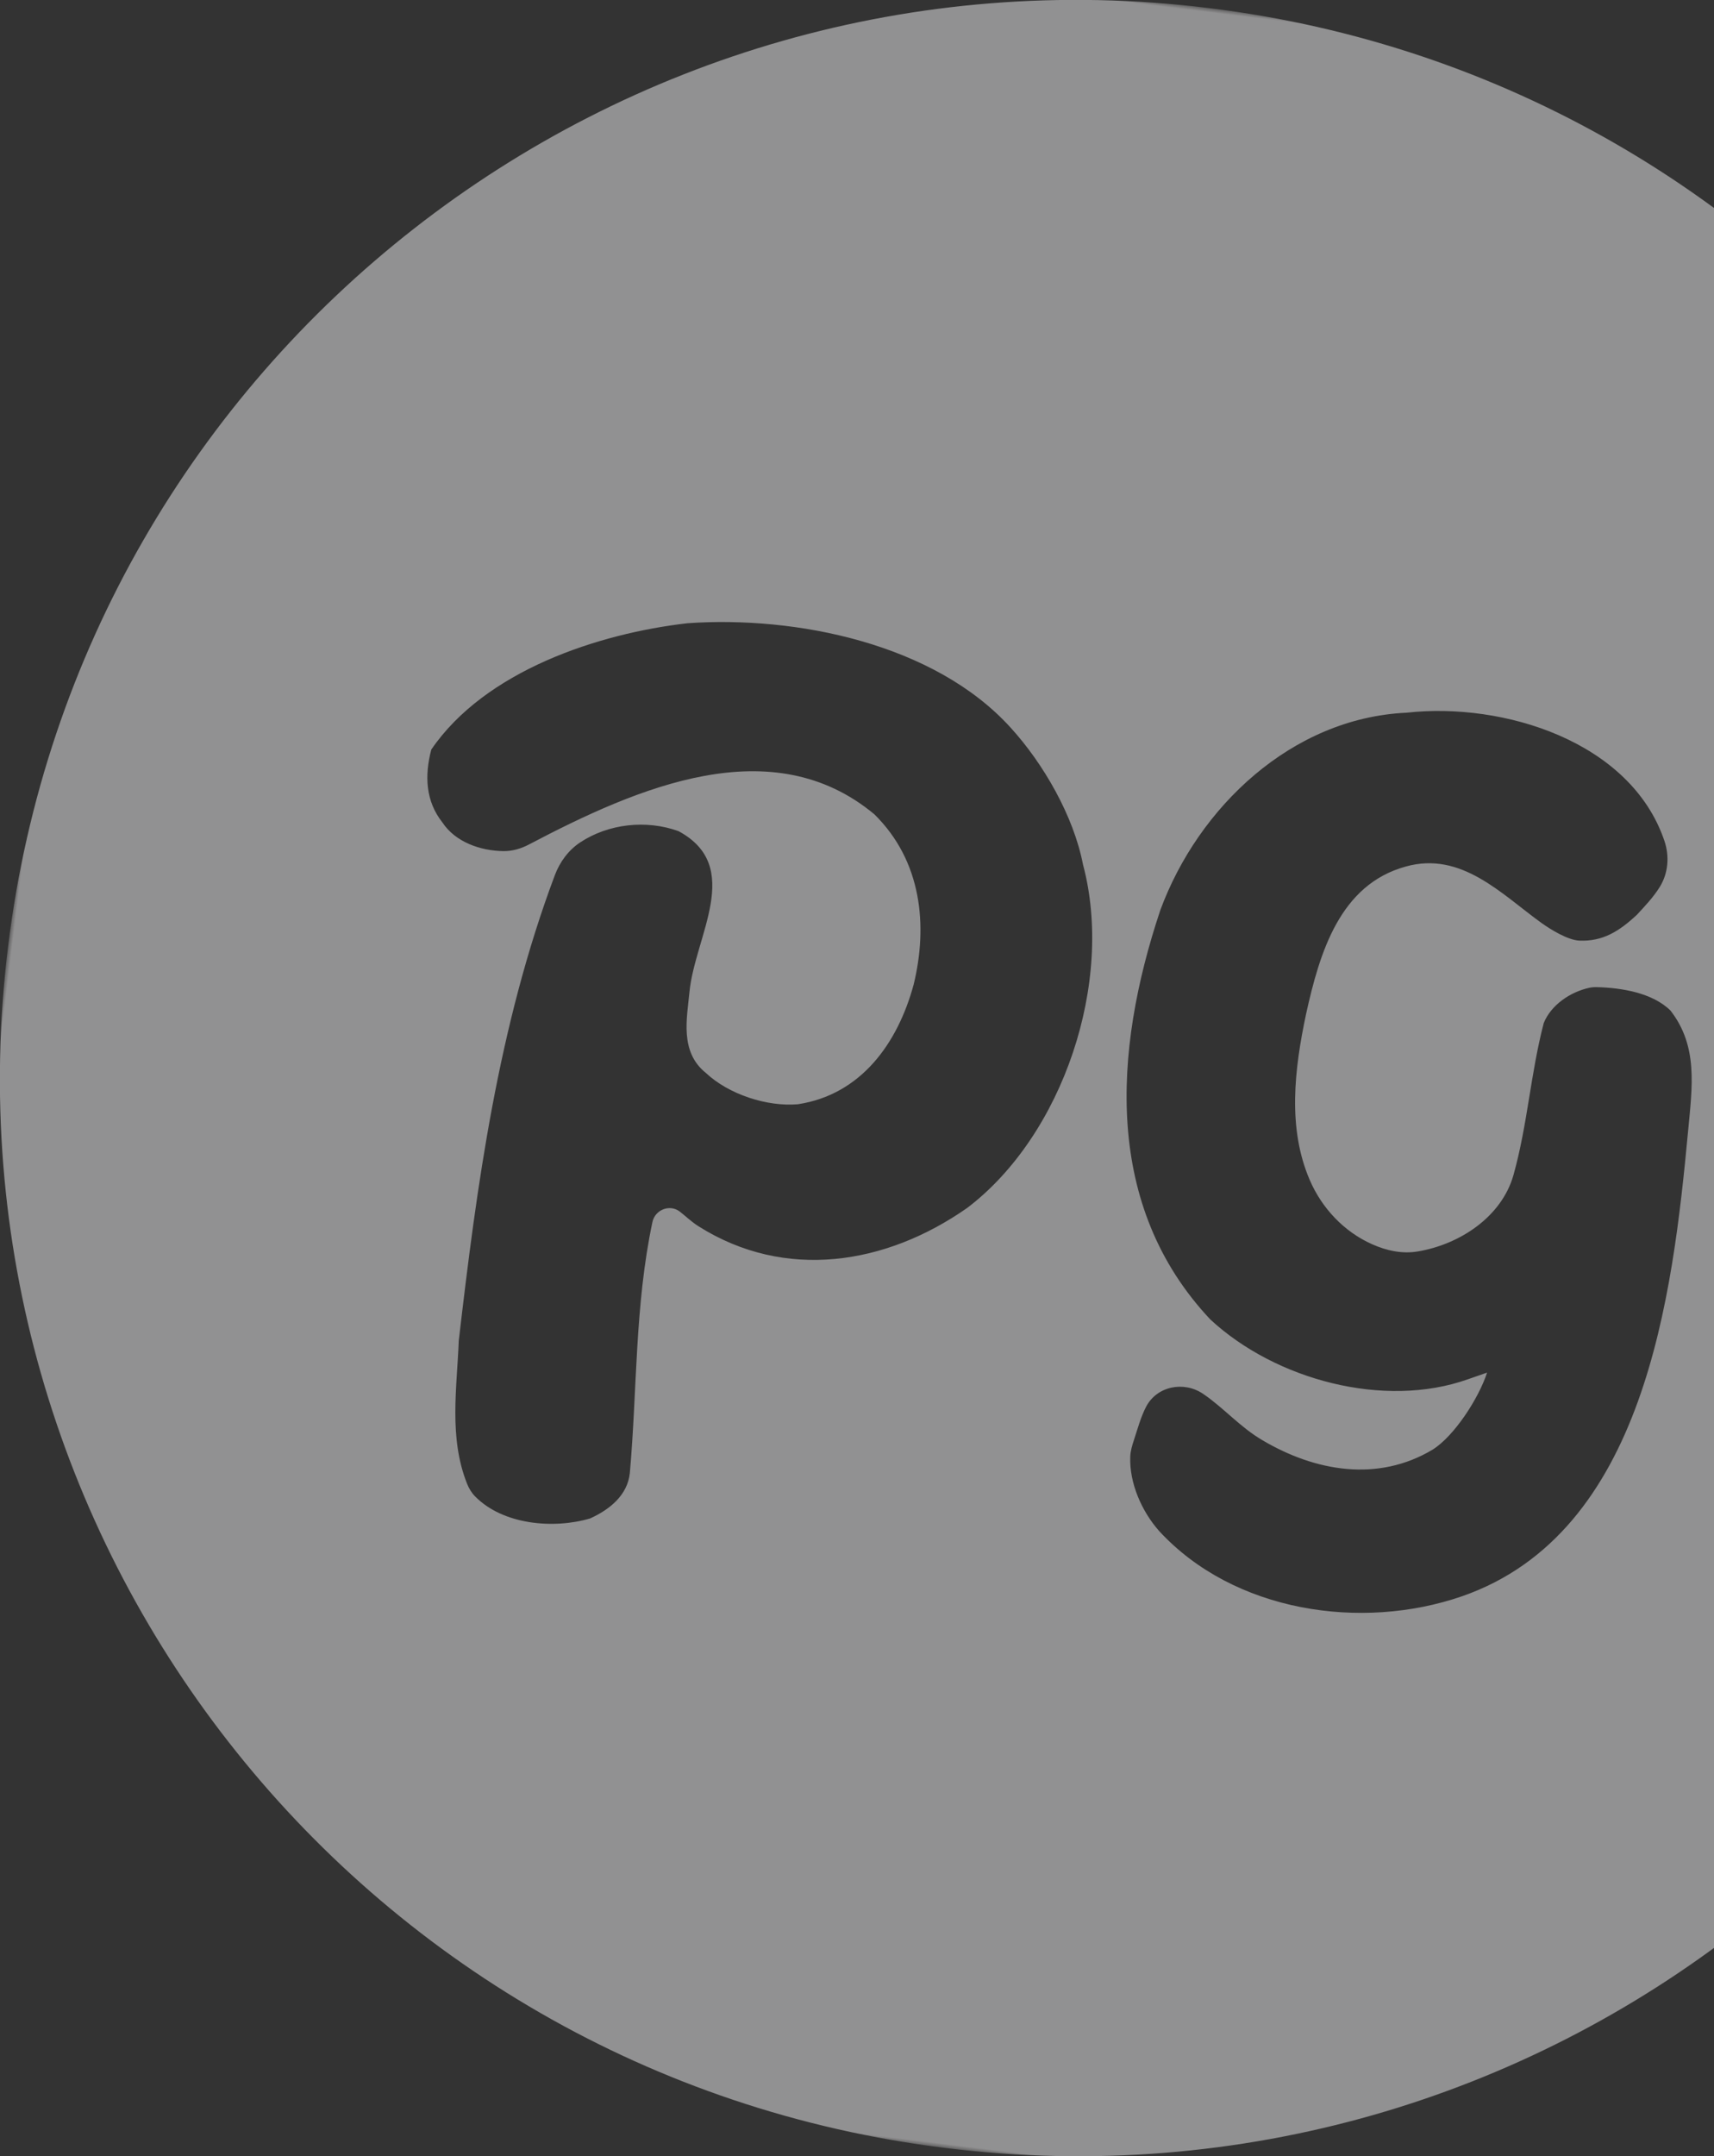 <?xml version="1.0" encoding="UTF-8"?>
<svg width="206px" height="259px" viewBox="0 0 206 259" version="1.1" xmlns="http://www.w3.org/2000/svg" xmlns:xlink="http://www.w3.org/1999/xlink">
    <rect x="0" y="0" width="206" height="259" fill="#333333" stroke="none"/>
    <title>Group 3</title>
    <defs>
        <polygon id="path-1" points="0 0 259 0 259 259 0 259"></polygon>
    </defs>
    <g id="Desktop" stroke="none" stroke-width="1" fill="none" fill-rule="evenodd" opacity="0.495">
        <g id="mobile-Catering" transform="translate(-184, -2107)">
            <g id="Group-3" transform="translate(313.5, 2236.5) rotate(7) translate(-313.5, -2236.5) translate(184, 2107)">
                <mask id="mask-2" fill="white">
                    <use xlink:href="#path-1"></use>
                </mask>
                <g id="Clip-2"></g>
                <path d="M182.98,185.64 C171.448,191.288 155.962,190.863 145.888,182.323 C143.488,180.209 141.599,177.004 141.337,173.859 C141.28,173.177 141.398,172.494 141.533,171.822 C141.81,170.427 142.015,168.969 142.495,167.687 C143.478,165.063 146.609,164.033 149.104,165.308 C151.729,166.648 154.021,168.751 156.879,169.977 C163.636,172.927 171.258,173.299 177.293,168.606 C179.678,166.685 182.057,161.796 182.672,158.617 L180.479,159.695 C170.953,164.451 157.571,162.6 148.888,156.342 C134.524,144.411 133.342,125.866 136.927,108.243 C139.948,95.453 149.776,83.429 163.411,81.118 C174.765,78.417 190.551,81.238 196.039,92.616 C196.883,94.365 196.979,96.404 196.17,98.168 C195.558,99.501 194.64,100.729 193.848,101.83 C191.946,104.101 190.135,105.535 187.36,105.761 C185.978,105.873 183.746,104.854 182.532,104.185 C177.37,101.343 171.936,96.797 165.546,99.478 C157.982,102.598 156.556,110.934 155.833,118.486 C155.235,125.324 155.279,132.4 158.696,138.249 C160.556,141.433 163.536,143.912 167.061,144.992 C168.877,145.549 170.809,145.739 172.657,145.179 C177.514,143.736 182.109,139.861 182.924,134.707 C183.881,128.419 183.475,122.357 184.315,116.108 C184.925,113.83 187.047,112.005 189.22,111.244 C189.524,111.137 189.836,111.079 190.157,111.049 C193.091,110.771 196.83,110.909 199.248,112.763 C203.083,116.618 202.96,121.483 203.115,126.881 C203.686,146.81 203.828,175.375 182.98,185.64 M118.251,146.591 C109.379,154.586 97.58,157.96 86.476,152.728 C85.515,152.275 84.723,151.659 83.992,151.233 C82.691,150.477 81.03,151.392 80.901,152.891 C80.014,163.161 81.545,173.108 81.882,183.163 C81.92,185.783 80.078,187.761 77.795,189.149 C73.655,190.938 67.535,191.208 63.752,188.189 C63.284,187.816 62.907,187.33 62.62,186.806 C59.753,181.573 60.011,175.547 59.537,169.875 C59.413,151.272 59.613,131.877 64.182,112.967 C64.581,111.315 65.443,109.778 66.737,108.677 C69.806,106.066 74.247,104.978 78.298,105.907 C86.645,109.167 81.773,118.181 81.952,124.928 C82.037,128.114 81.648,132.196 85.084,134.325 C88.132,136.562 92.9,137.482 96.527,136.717 C103.885,134.658 107.545,128.037 108.59,120.73 C109.424,113.565 107.785,105.921 101.404,101.024 C87.983,92.399 72.923,101.172 60.63,109.695 C59.75,110.305 58.751,110.735 57.687,110.851 C54.924,111.15 51.824,110.47 49.991,108.317 C47.684,106.04 47.169,103.009 47.606,99.797 C52.864,89.64 65.769,83.52 76.333,80.981 C89.085,78.497 106.059,79.762 116.418,88.721 C120.818,92.502 125.194,98.292 127.03,103.958 C132.482,117.467 128.624,136.504 118.251,146.591 M129.5,0 C57.979,0 0,57.979 0,129.5 C0,201.021 57.979,259 129.5,259 C201.021,259 259,201.021 259,129.5 C259,57.979 201.021,0 129.5,0" id="Fill-1" fill="#F1F0F2" mask="url(#mask-2)"></path>
            </g>
        </g>
    </g>
</svg>